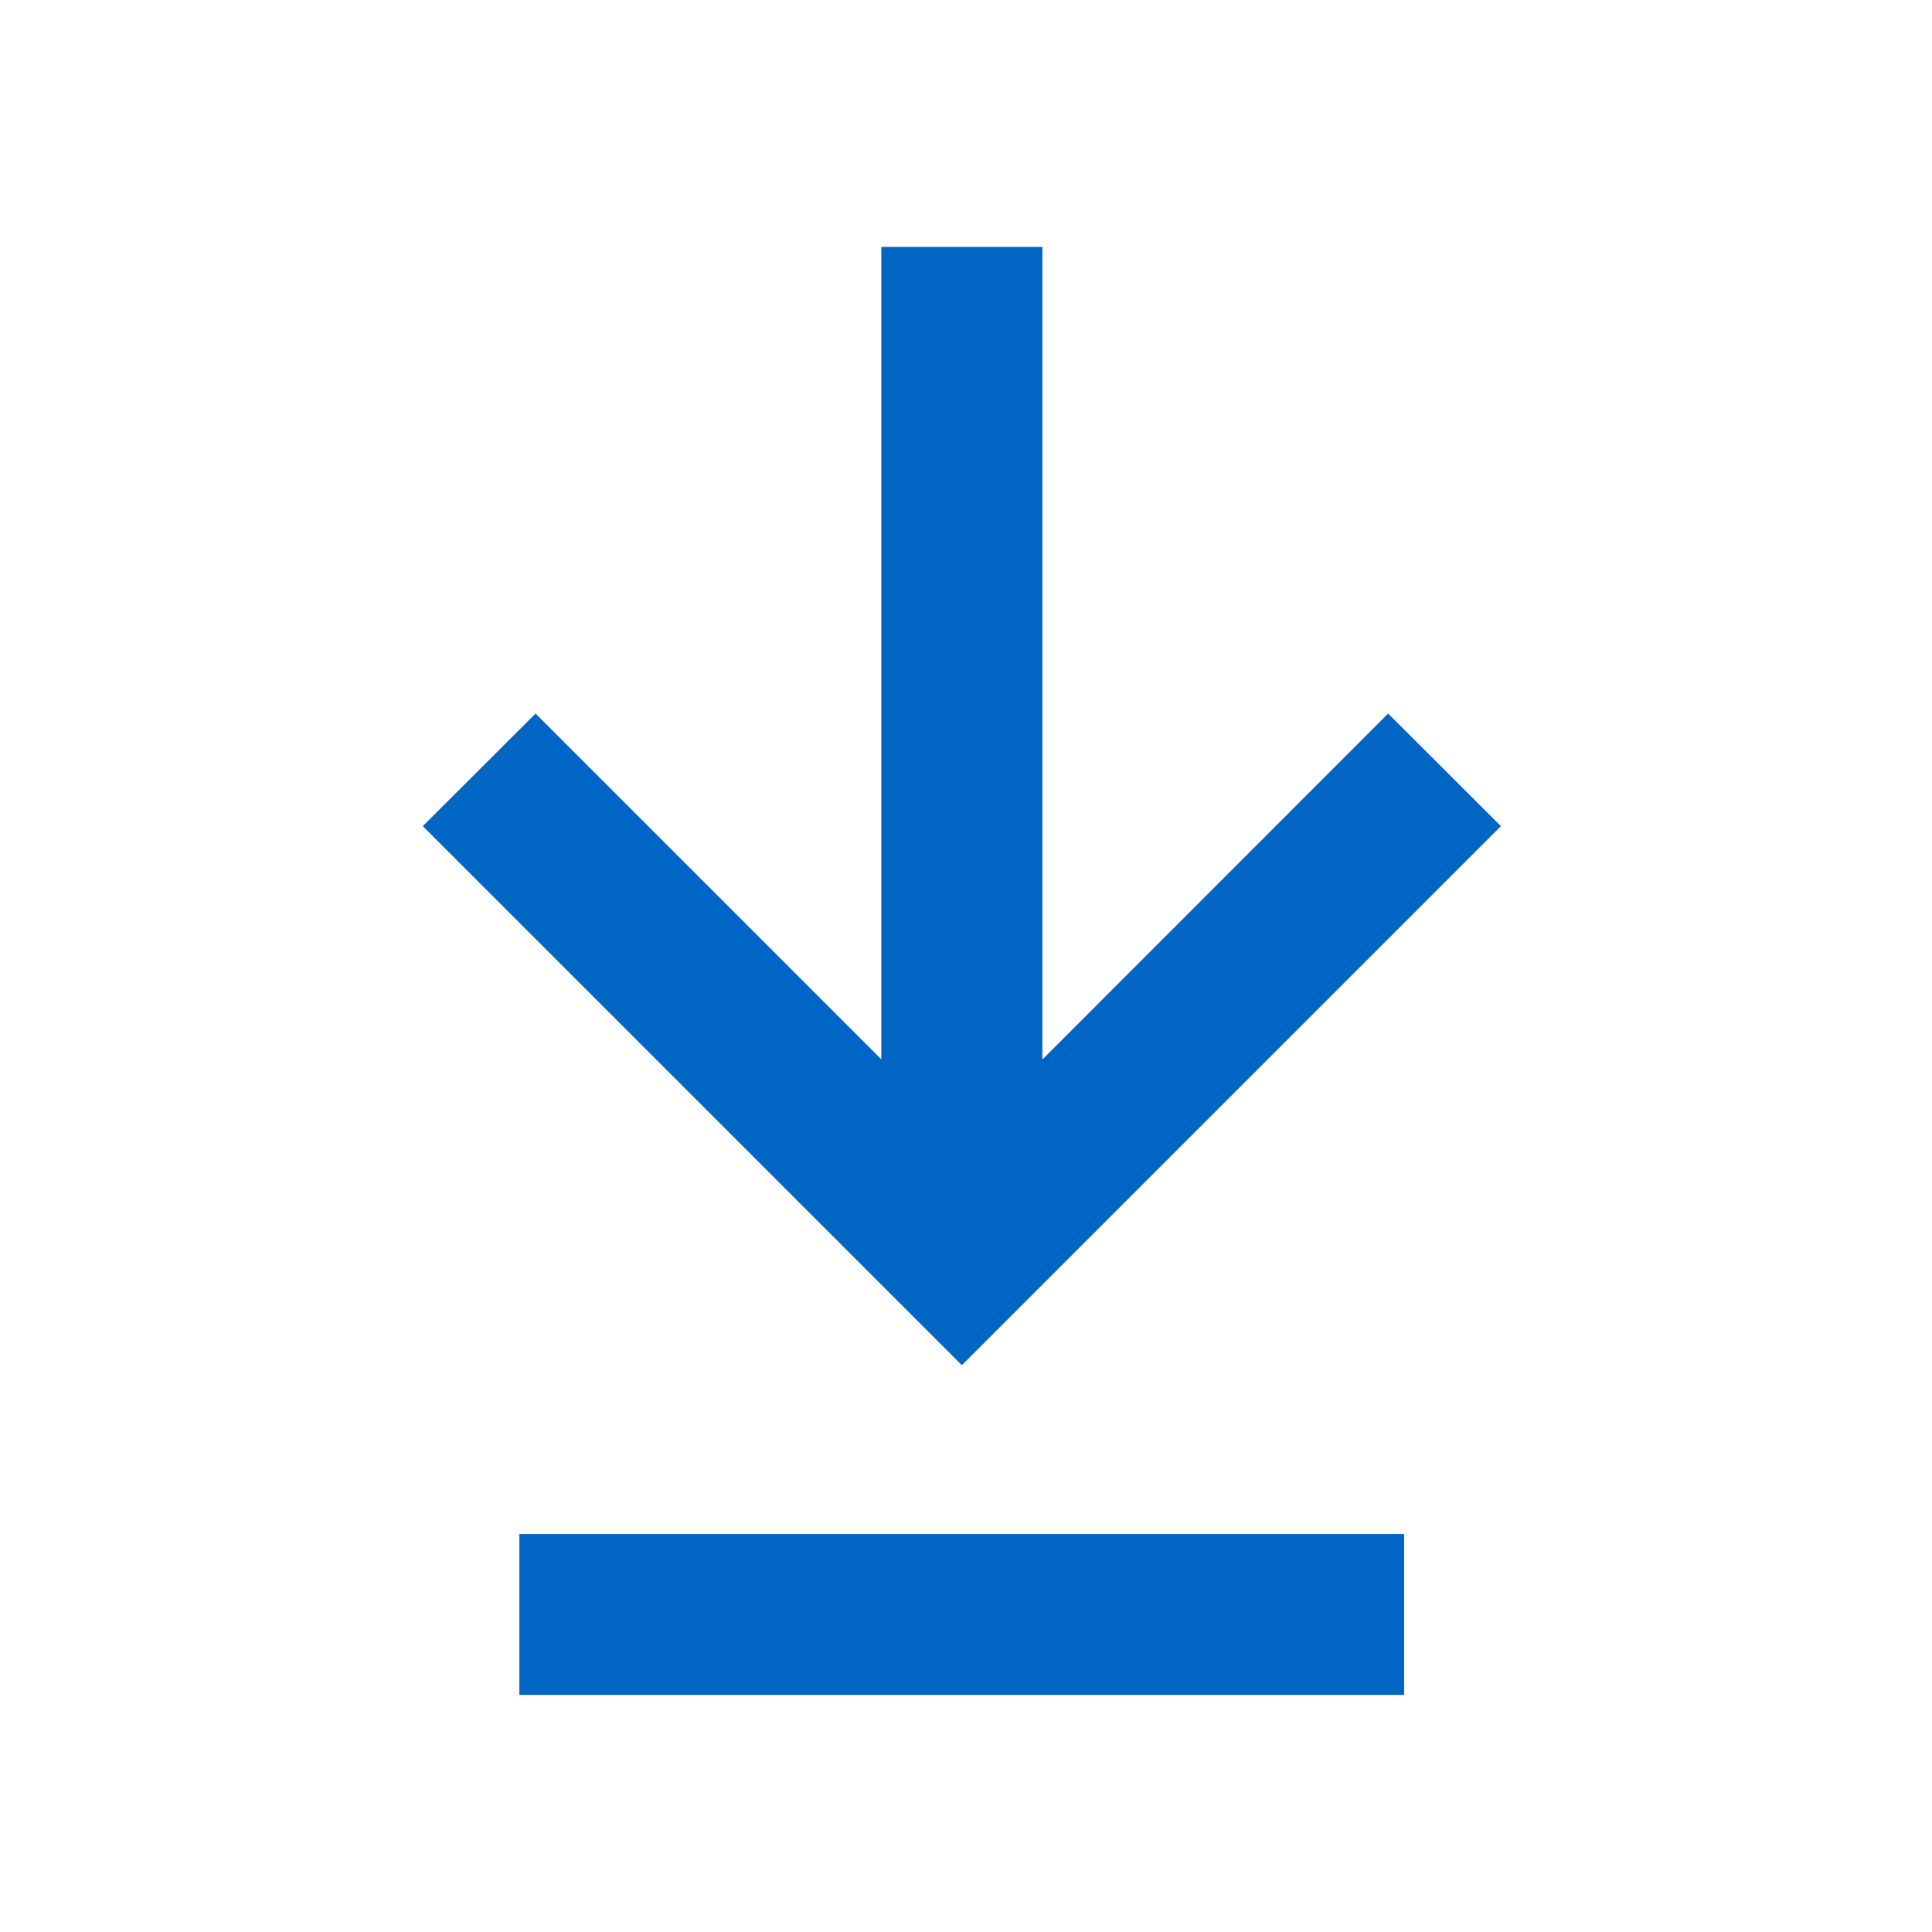 <?xml version="1.0" encoding="utf-8"?>
<!-- Generator: Adobe Illustrator 25.3.1, SVG Export Plug-In . SVG Version: 6.00 Build 0)  -->
<svg version="1.1" id="Layer_1" xmlns="http://www.w3.org/2000/svg" xmlns:xlink="http://www.w3.org/1999/xlink" x="0px" y="0px"
	 viewBox="0 0 100.07 100.07" style="enable-background:new 0 0 100.07 100.07;" xml:space="preserve">
<style type="text/css">
	.st0{fill:#0065c3;}
</style>
<g>
	<path class="st0" d="M71.9,36.96L53.99,54.88V12.79h-8.34v42.08L27.74,36.96l-5.84,5.83l27.92,27.92l27.92-27.92L71.9,36.96z"/>
	<path class="st0" d="M26.9,79.46h45.83v8.33H26.9V79.46z"/>
</g>
</svg>

